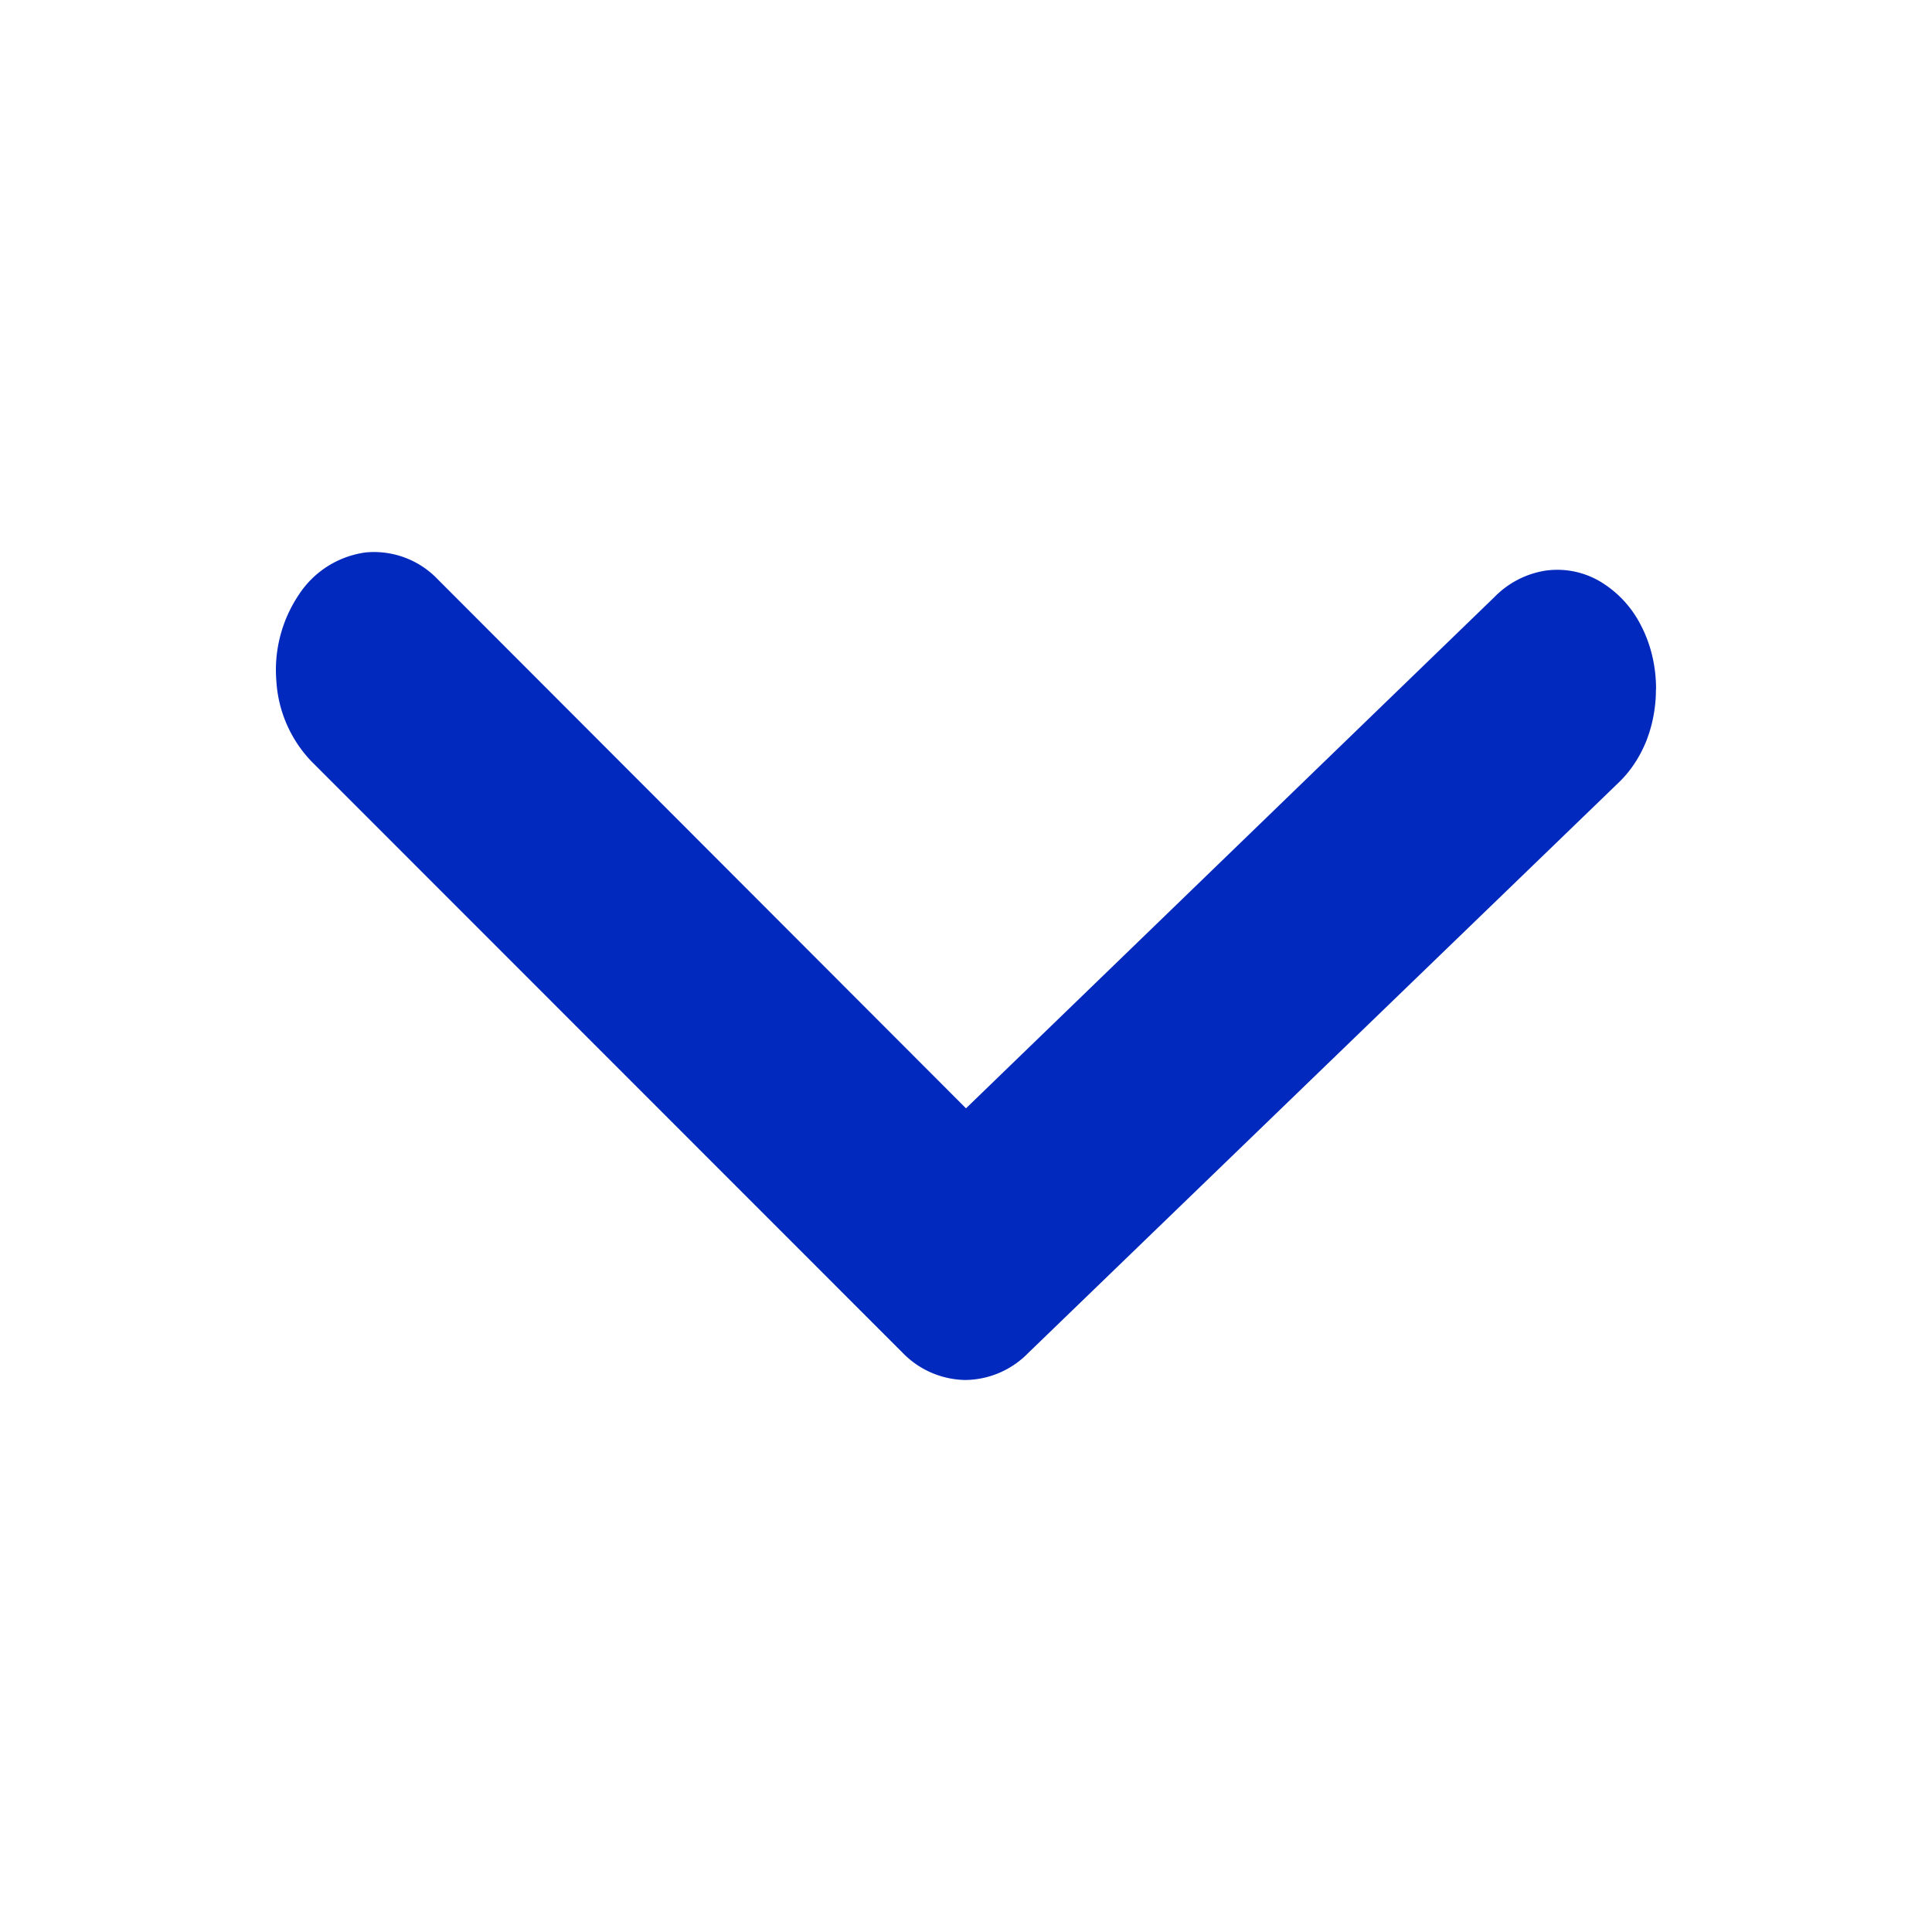 <svg width="18" height="18" viewBox="0 0 18 18" fill="none" xmlns="http://www.w3.org/2000/svg">
    <path d="M15.428 6.423c0 .164-.03.327-.088.476-.059.149-.145.28-.251.384l-5.51 5.323a.83.83 0 0 1-.583.251.83.83 0 0 1-.583-.25l-5.51-5.512a1.185 1.185 0 0 1-.328-.747 1.258 1.258 0 0 1 .209-.807.884.884 0 0 1 .622-.394.82.82 0 0 1 .672.25L9 10.326l4.922-4.762a.85.85 0 0 1 .473-.247.784.784 0 0 1 .51.099 1 1 0 0 1 .384.412c.093.178.141.385.14.596z" fill="#0129BD"/>
</svg>
